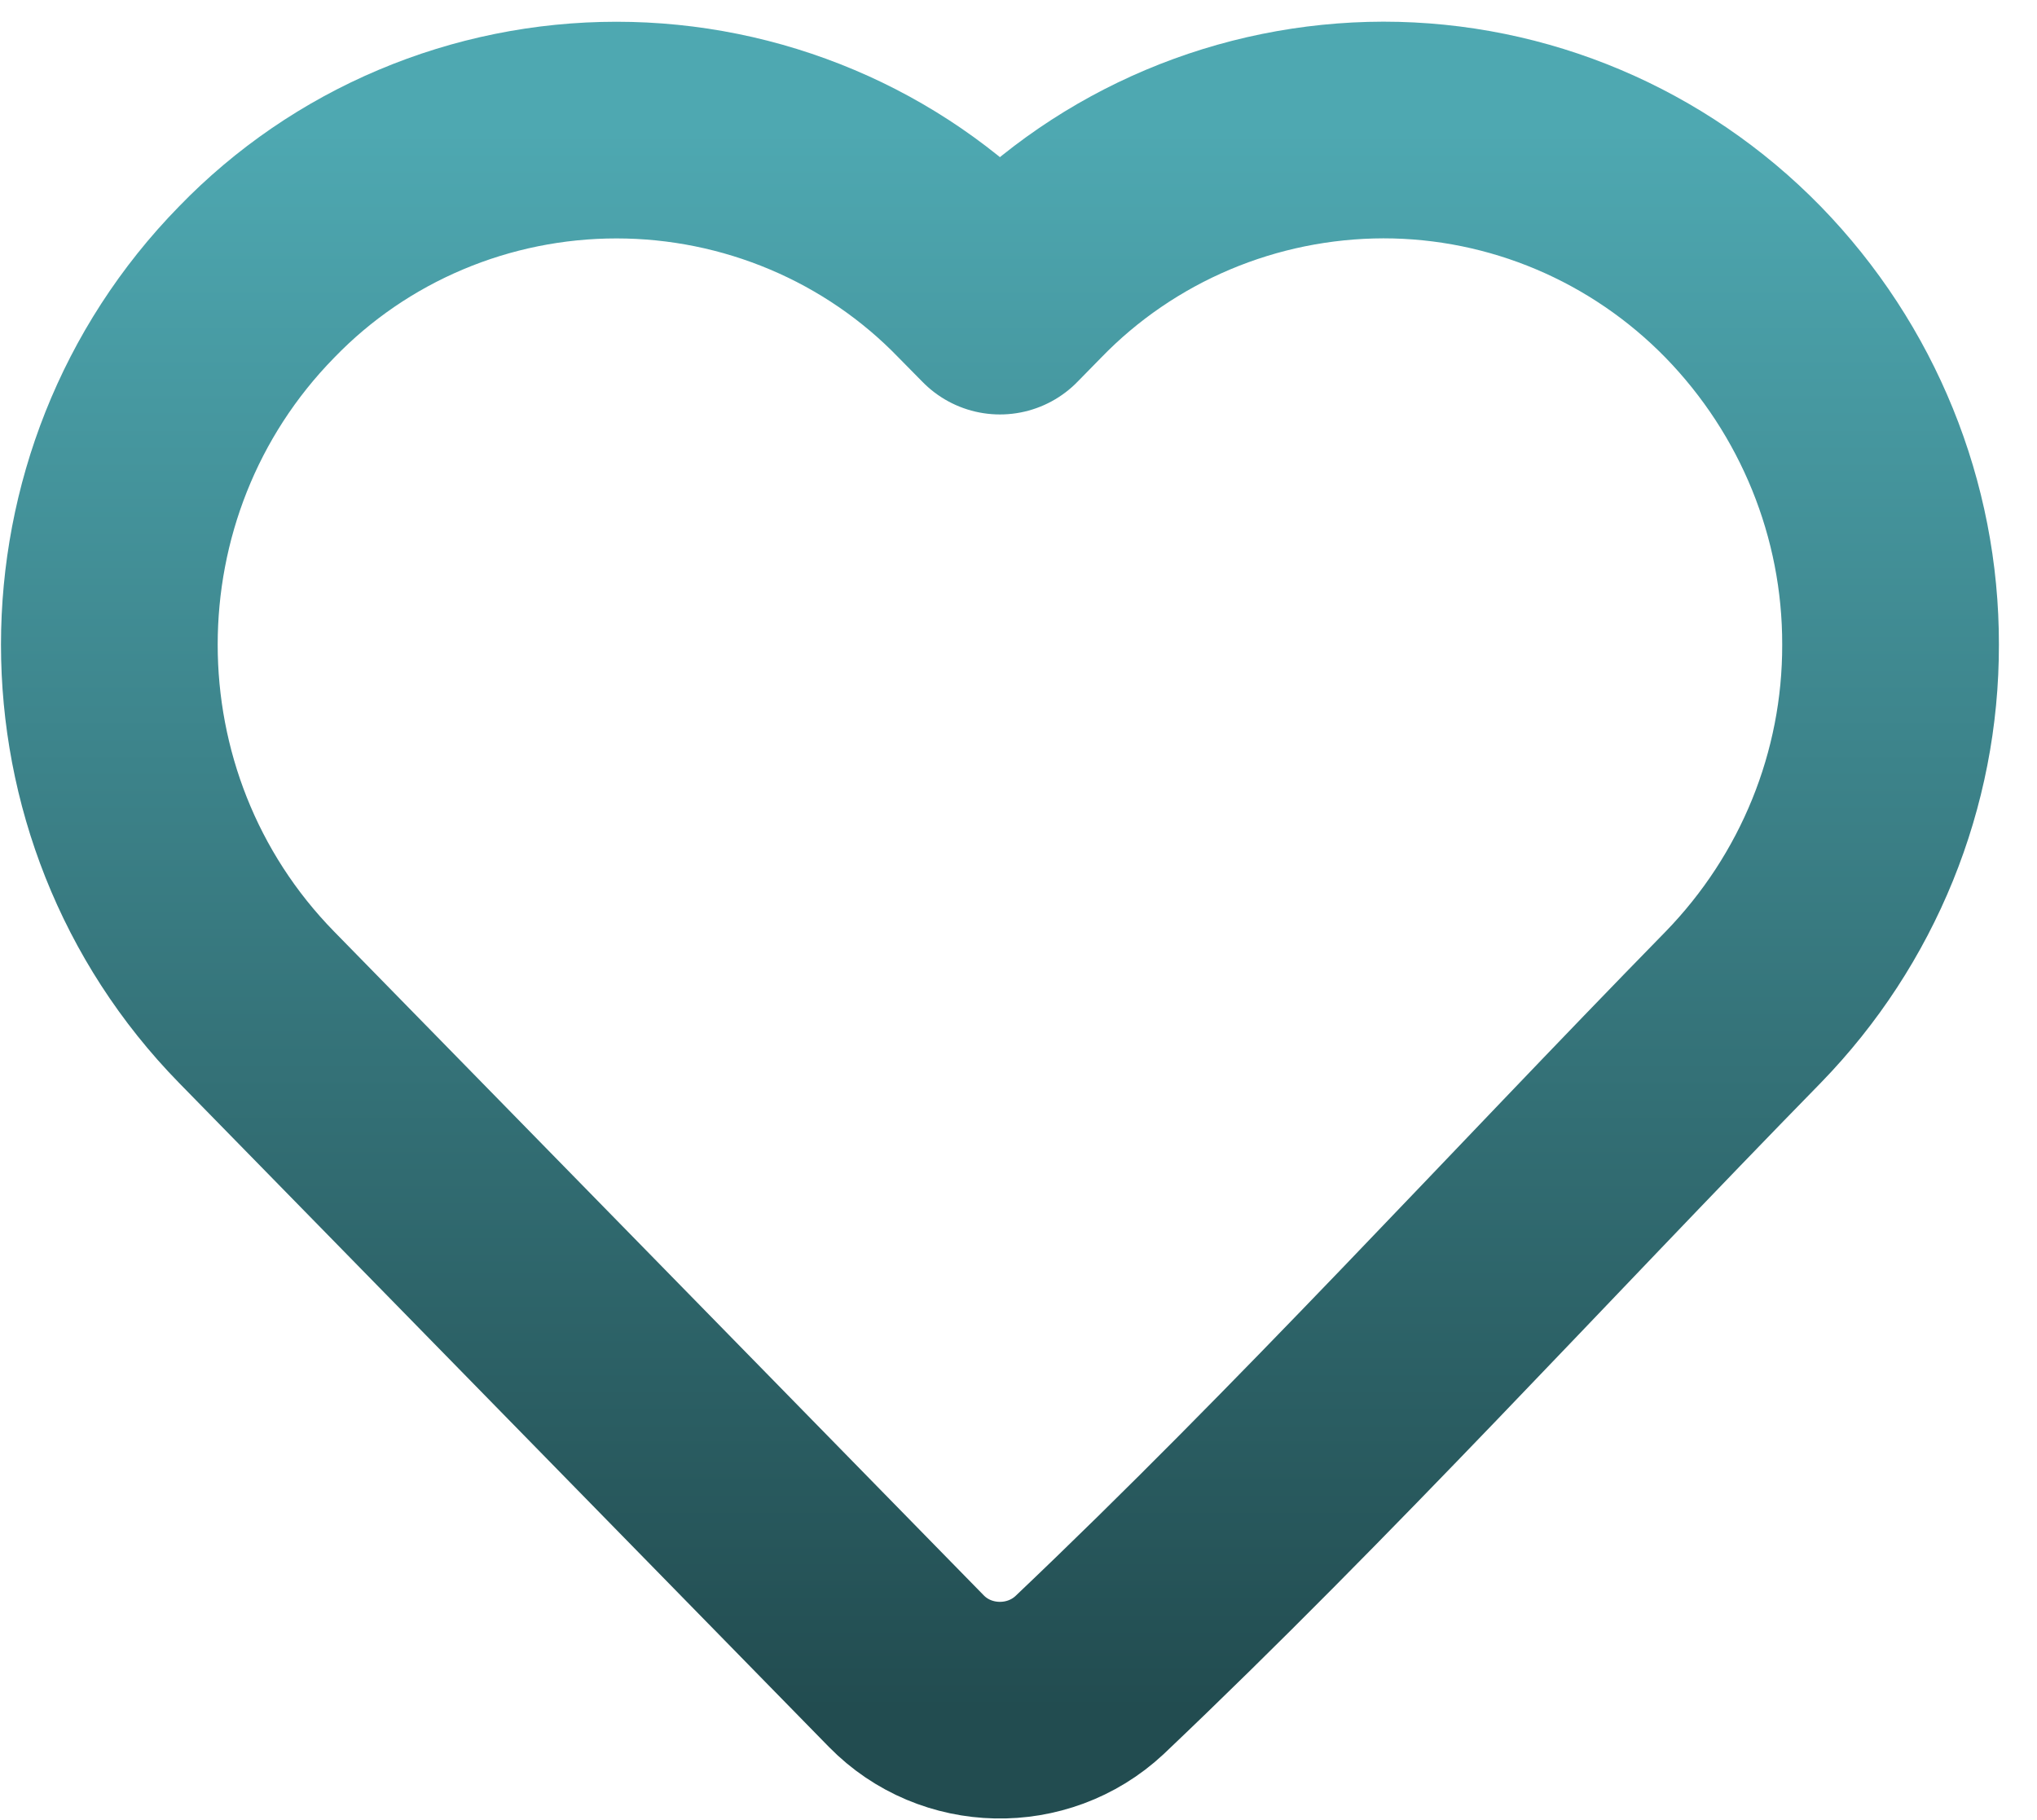 <svg width="47" height="42" viewBox="0 0 47 42" fill="none" xmlns="http://www.w3.org/2000/svg">
<path d="M43.621 14.876C43.628 17.993 42.41 20.991 40.222 23.242C35.206 28.37 30.34 33.716 25.139 38.655C23.945 39.769 22.052 39.729 20.912 38.564L5.921 23.244C1.39 18.613 1.39 11.138 5.921 6.509C6.992 5.401 8.28 4.518 9.707 3.916C11.134 3.313 12.671 3.002 14.223 3.002C15.776 3.002 17.312 3.313 18.739 3.916C20.166 4.518 21.454 5.401 22.525 6.509L23.072 7.064L23.616 6.509C24.688 5.402 25.977 4.521 27.403 3.918C28.83 3.315 30.366 3.003 31.918 3C35.041 3 38.027 4.264 40.22 6.509C42.408 8.759 43.627 11.758 43.621 14.876Z" stroke="url(#paint0_linear_66_3)" stroke-width="5" stroke-linejoin="round"/>
<defs>
<linearGradient id="paint0_linear_66_3" x1="23.072" y1="3" x2="23.072" y2="39.465" gradientUnits="userSpaceOnUse">
<stop stop-color="#4EA8B1"/>
<stop offset="1" stop-color="#224C50"/>
</linearGradient>
</defs>
</svg>
